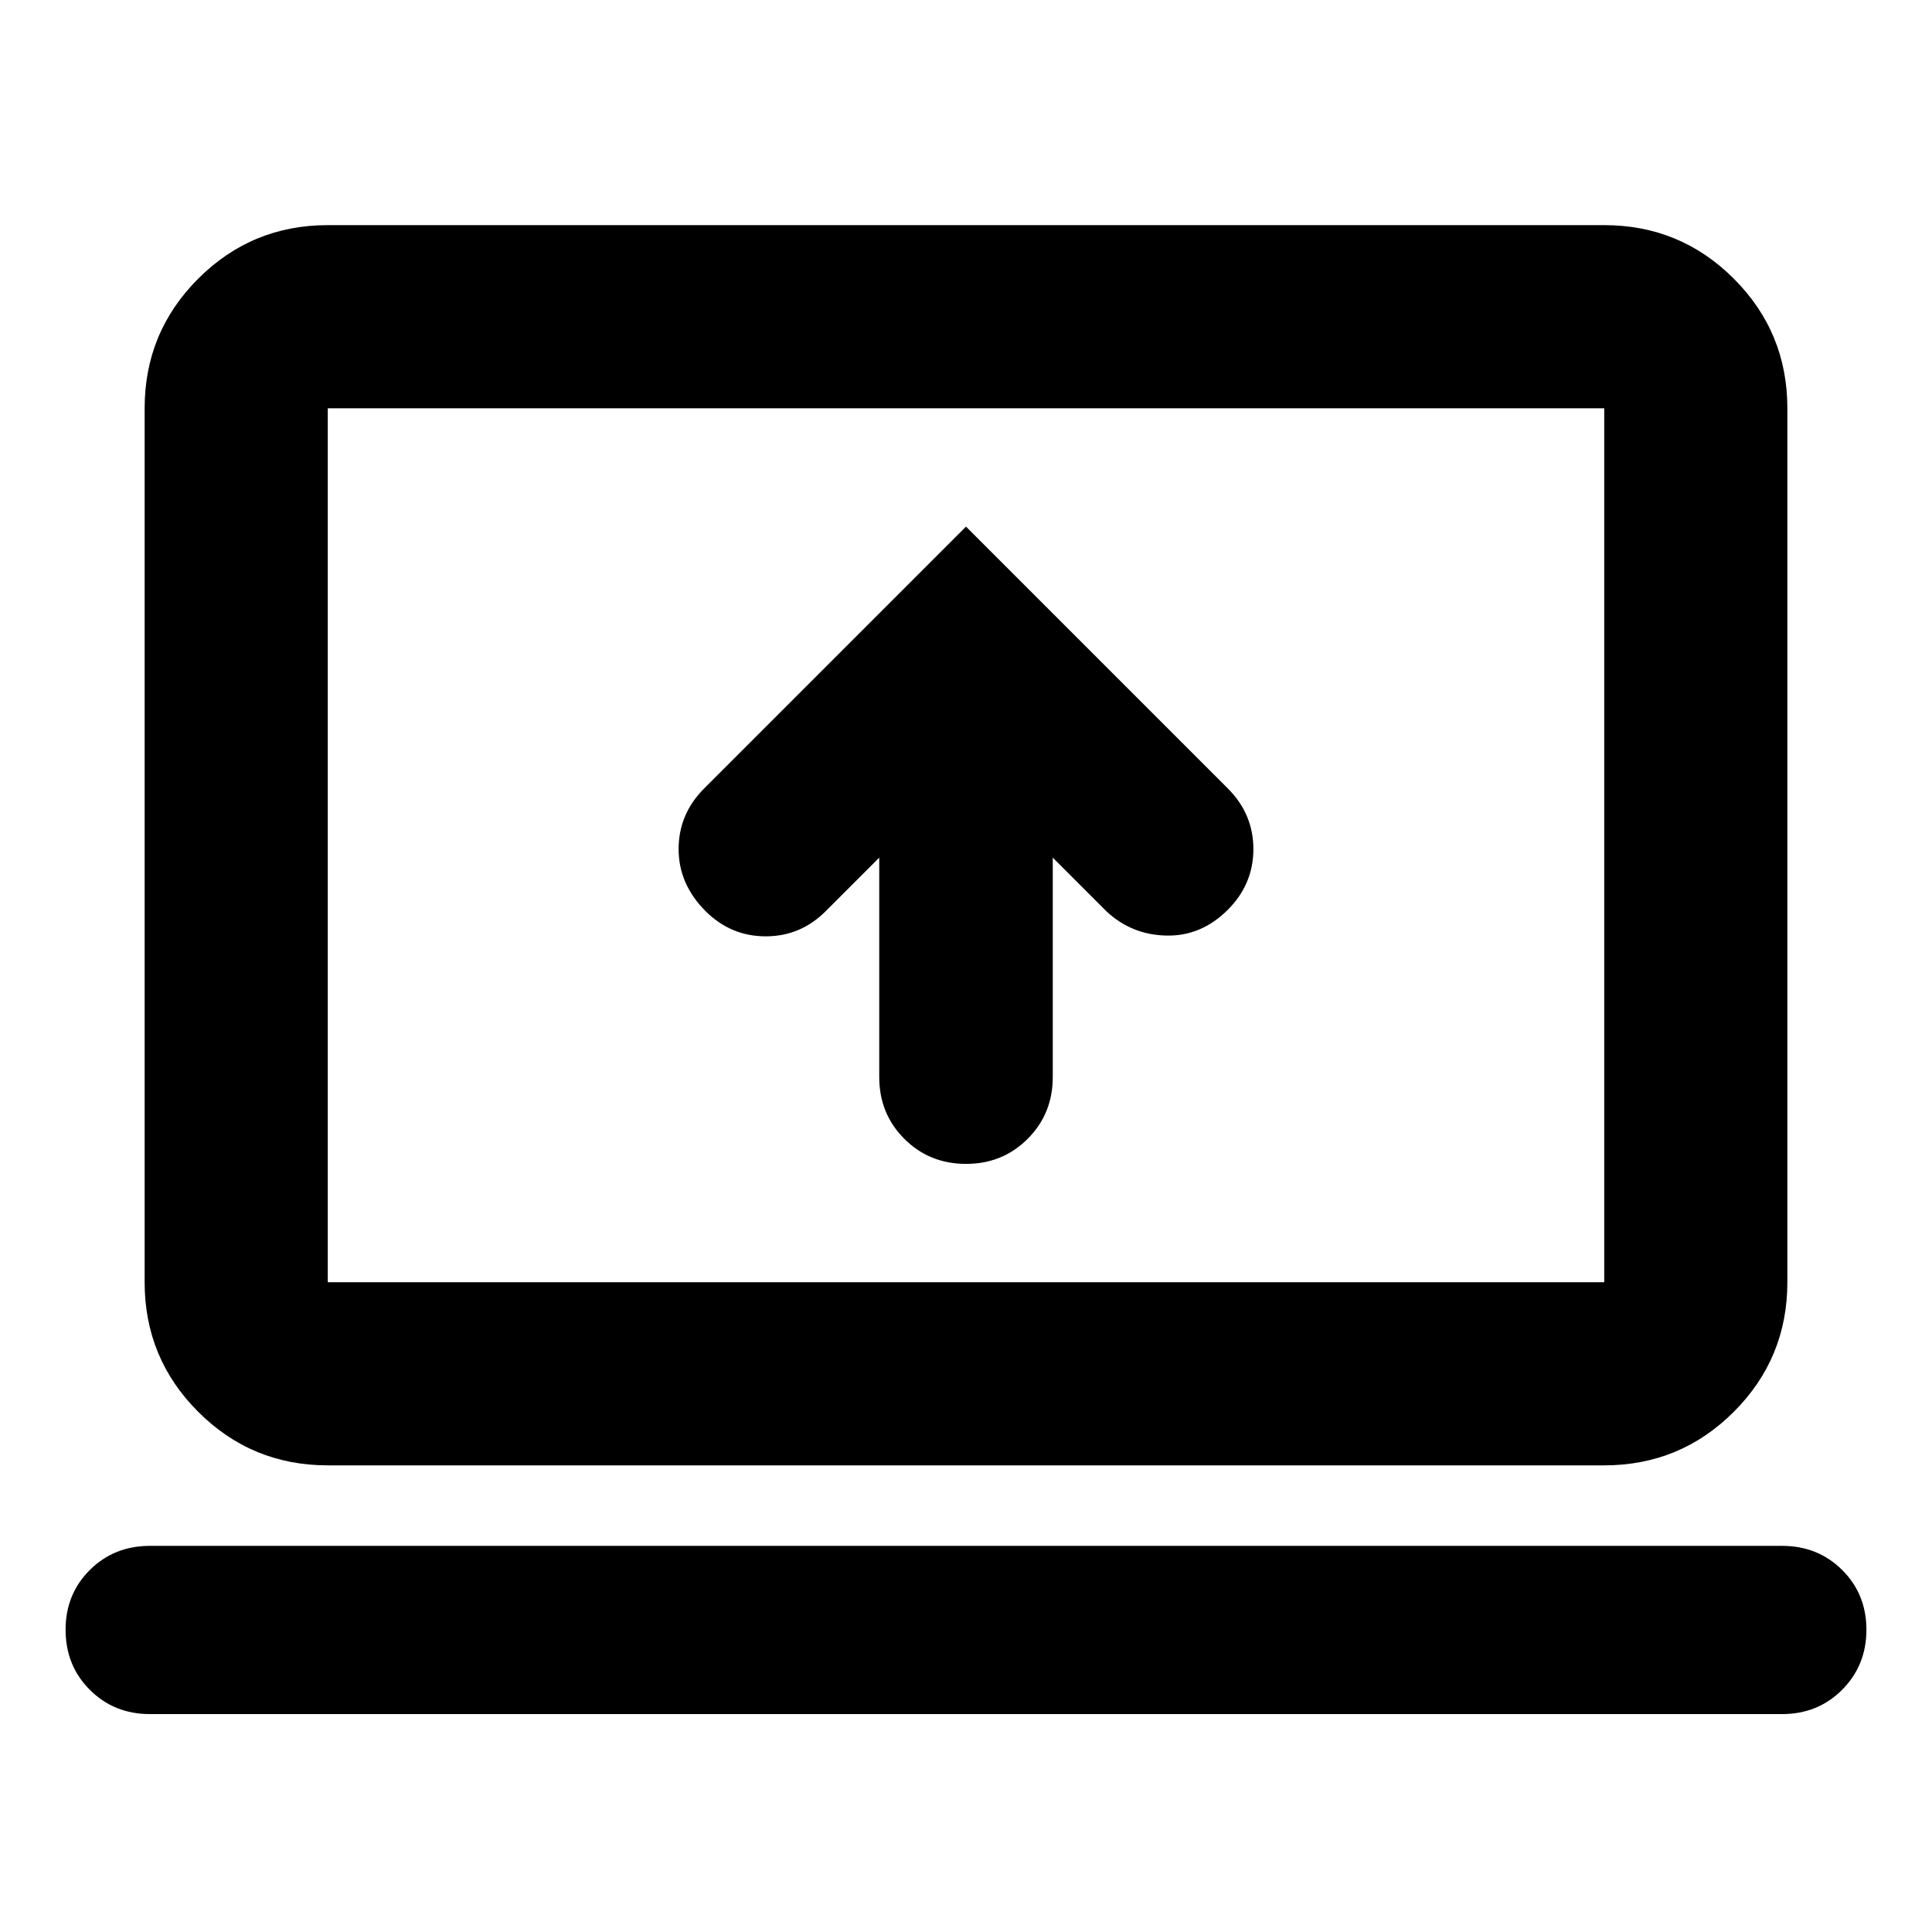 <svg xmlns="http://www.w3.org/2000/svg" height="24" viewBox="0 -960 960 960" width="24"><path d="M436.89-533.85v109.07q0 18.19 12.46 30.65 12.45 12.46 30.65 12.46t30.65-12.46q12.46-12.46 12.46-30.65v-109.07l26.63 26.63q12.48 11.72 29.81 12.1 17.34.38 30.54-12.81 12.71-12.72 12.71-30.16 0-17.43-12.71-30.15L480-698.33 349.91-568.24q-12.71 12.72-12.71 30.15 0 17.44 13.43 30.87 12.57 12.48 29.86 12.48t29.77-12.48l26.63-26.63ZM74.5-108.28q-17.81 0-29.86-12.05T32.59-150.2q0-17.71 12.05-29.69t29.86-11.98h811q17.81 0 29.86 11.98 12.05 11.99 12.05 29.7t-12.05 29.81q-12.05 12.1-29.86 12.1h-811Zm88.37-123.59q-37.78 0-64.39-26.61t-26.61-64.39v-434.26q0-37.78 26.61-64.39t64.39-26.61h634.26q37.78 0 64.39 26.61t26.61 64.39v434.26q0 37.78-26.61 64.39t-64.39 26.61H162.87Zm0-91h634.26v-434.26H162.87v434.26Zm0 0v-434.26 434.26Z"/></svg>